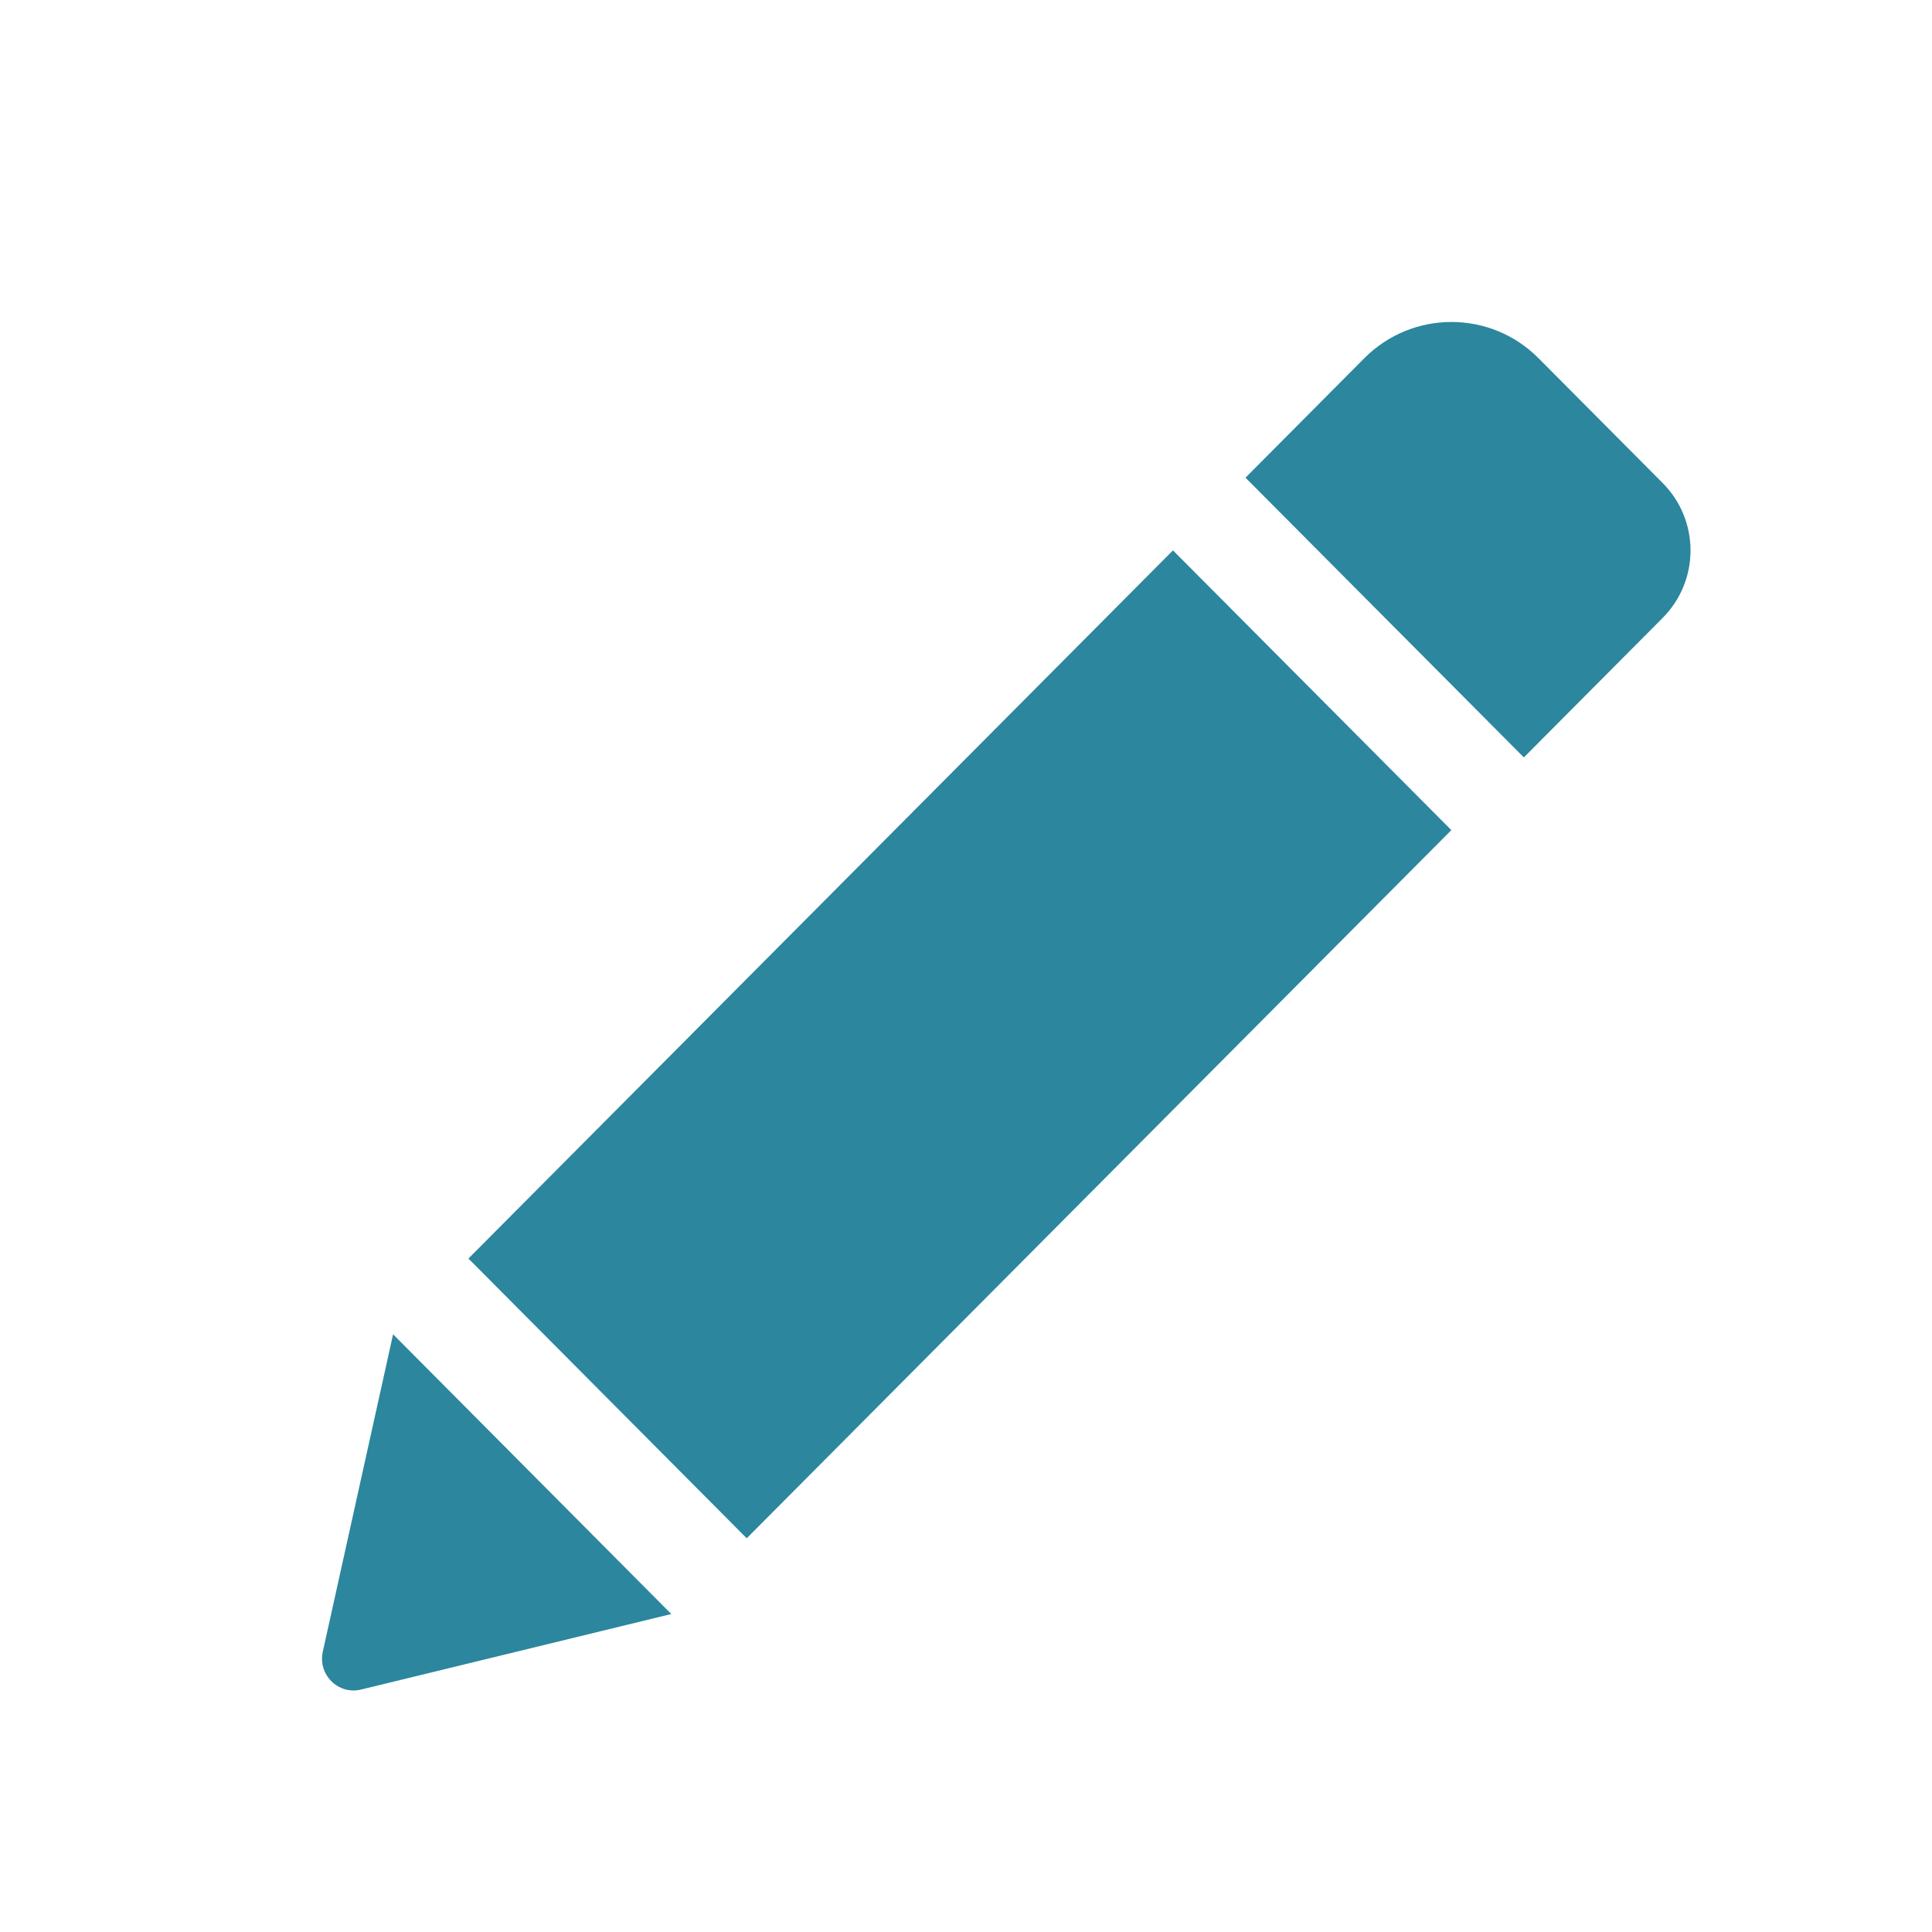 <svg width="24" height="24" viewBox="0 0 24 24" fill="none" xmlns="http://www.w3.org/2000/svg">
<path fill-rule="evenodd" clip-rule="evenodd" d="M20.653 5.999L19.111 4.449C18.515 3.85 17.547 3.85 16.949 4.449L15.472 5.934L18.93 9.409L20.653 7.677C21.116 7.213 21.116 6.463 20.653 5.999ZM14.571 6.837L18.029 10.312L9.276 19.109L5.819 15.634L14.571 6.837ZM4.486 20.988C4.202 21.058 3.947 20.803 4.01 20.518L4.883 16.575L8.339 20.05L4.486 20.988Z" fill="#2B869E"/>
</svg>
